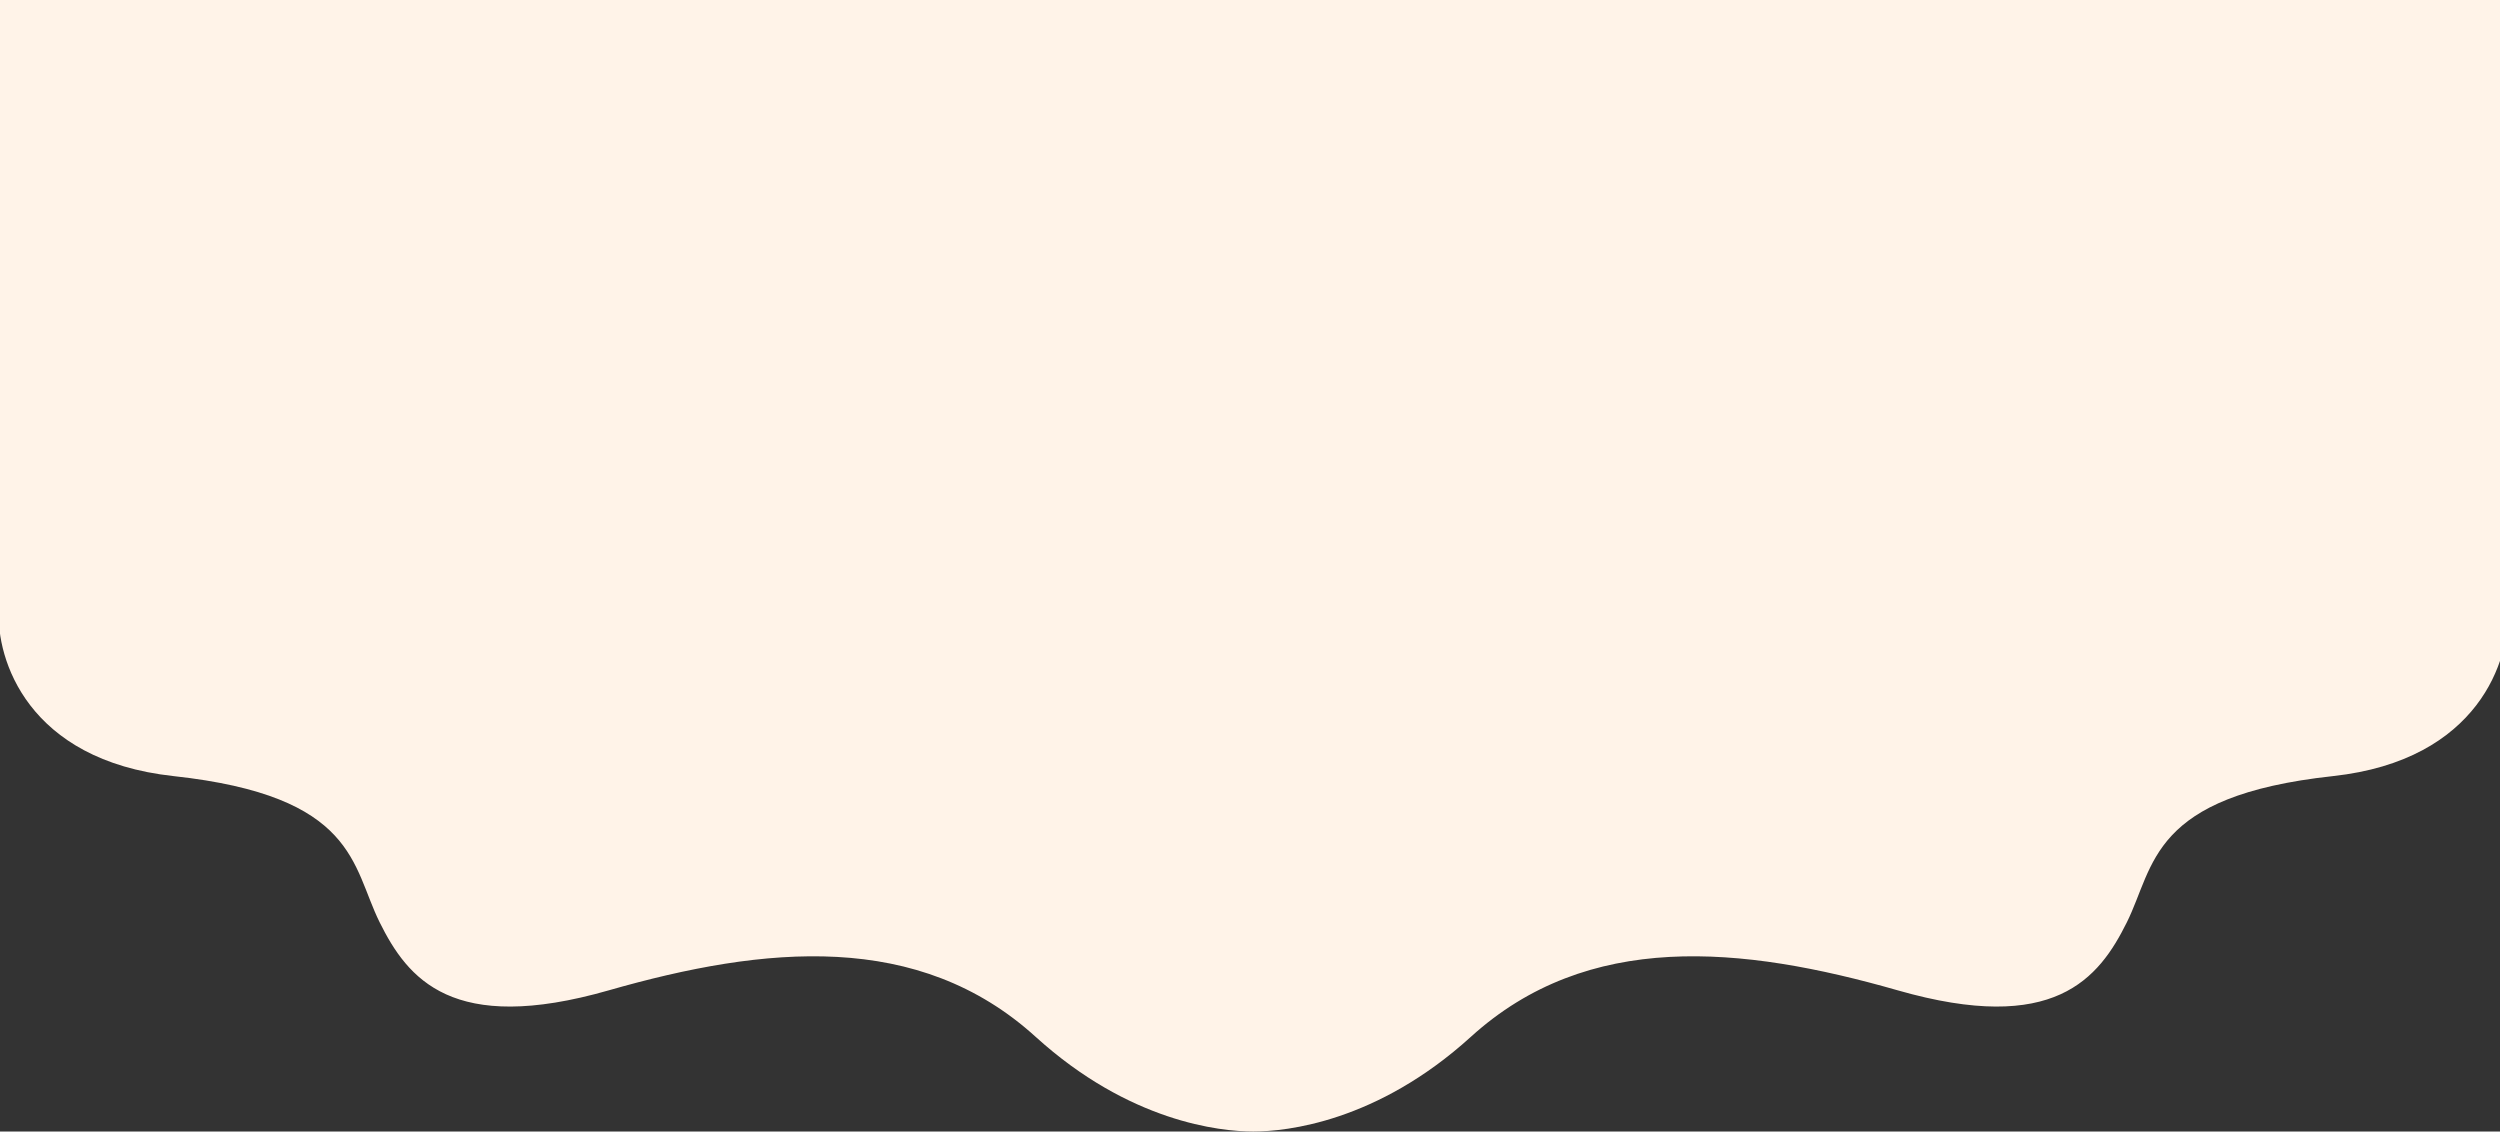 <svg width="1920" height="869" viewBox="0 0 1920 869" fill="none" xmlns="http://www.w3.org/2000/svg">
  <rect x="0" y="0" width="1920" height="869" fill="#333333" stroke="none"/>
  <path d="M133.314 596.049C20.899 583.805 -2.985 505.916 -0.875 468.502L-0.875 0L1925.88 0V468.502C1927.99 505.916 1904.1 583.805 1791.69 596.049C1651.17 611.355 1654.97 664.925 1633.44 708.291C1611.92 751.657 1577.74 795.023 1457.48 760.585C1337.22 726.147 1219.48 714.668 1129.6 796.298C1057.7 861.602 988.093 869 962.5 869C936.907 869 867.302 861.602 795.397 796.298C705.515 714.668 587.784 726.147 467.52 760.585C347.256 795.023 313.076 751.657 291.555 708.291C270.034 664.925 273.832 611.355 133.314 596.049Z" fill="#FFF3E8"/>
</svg>
